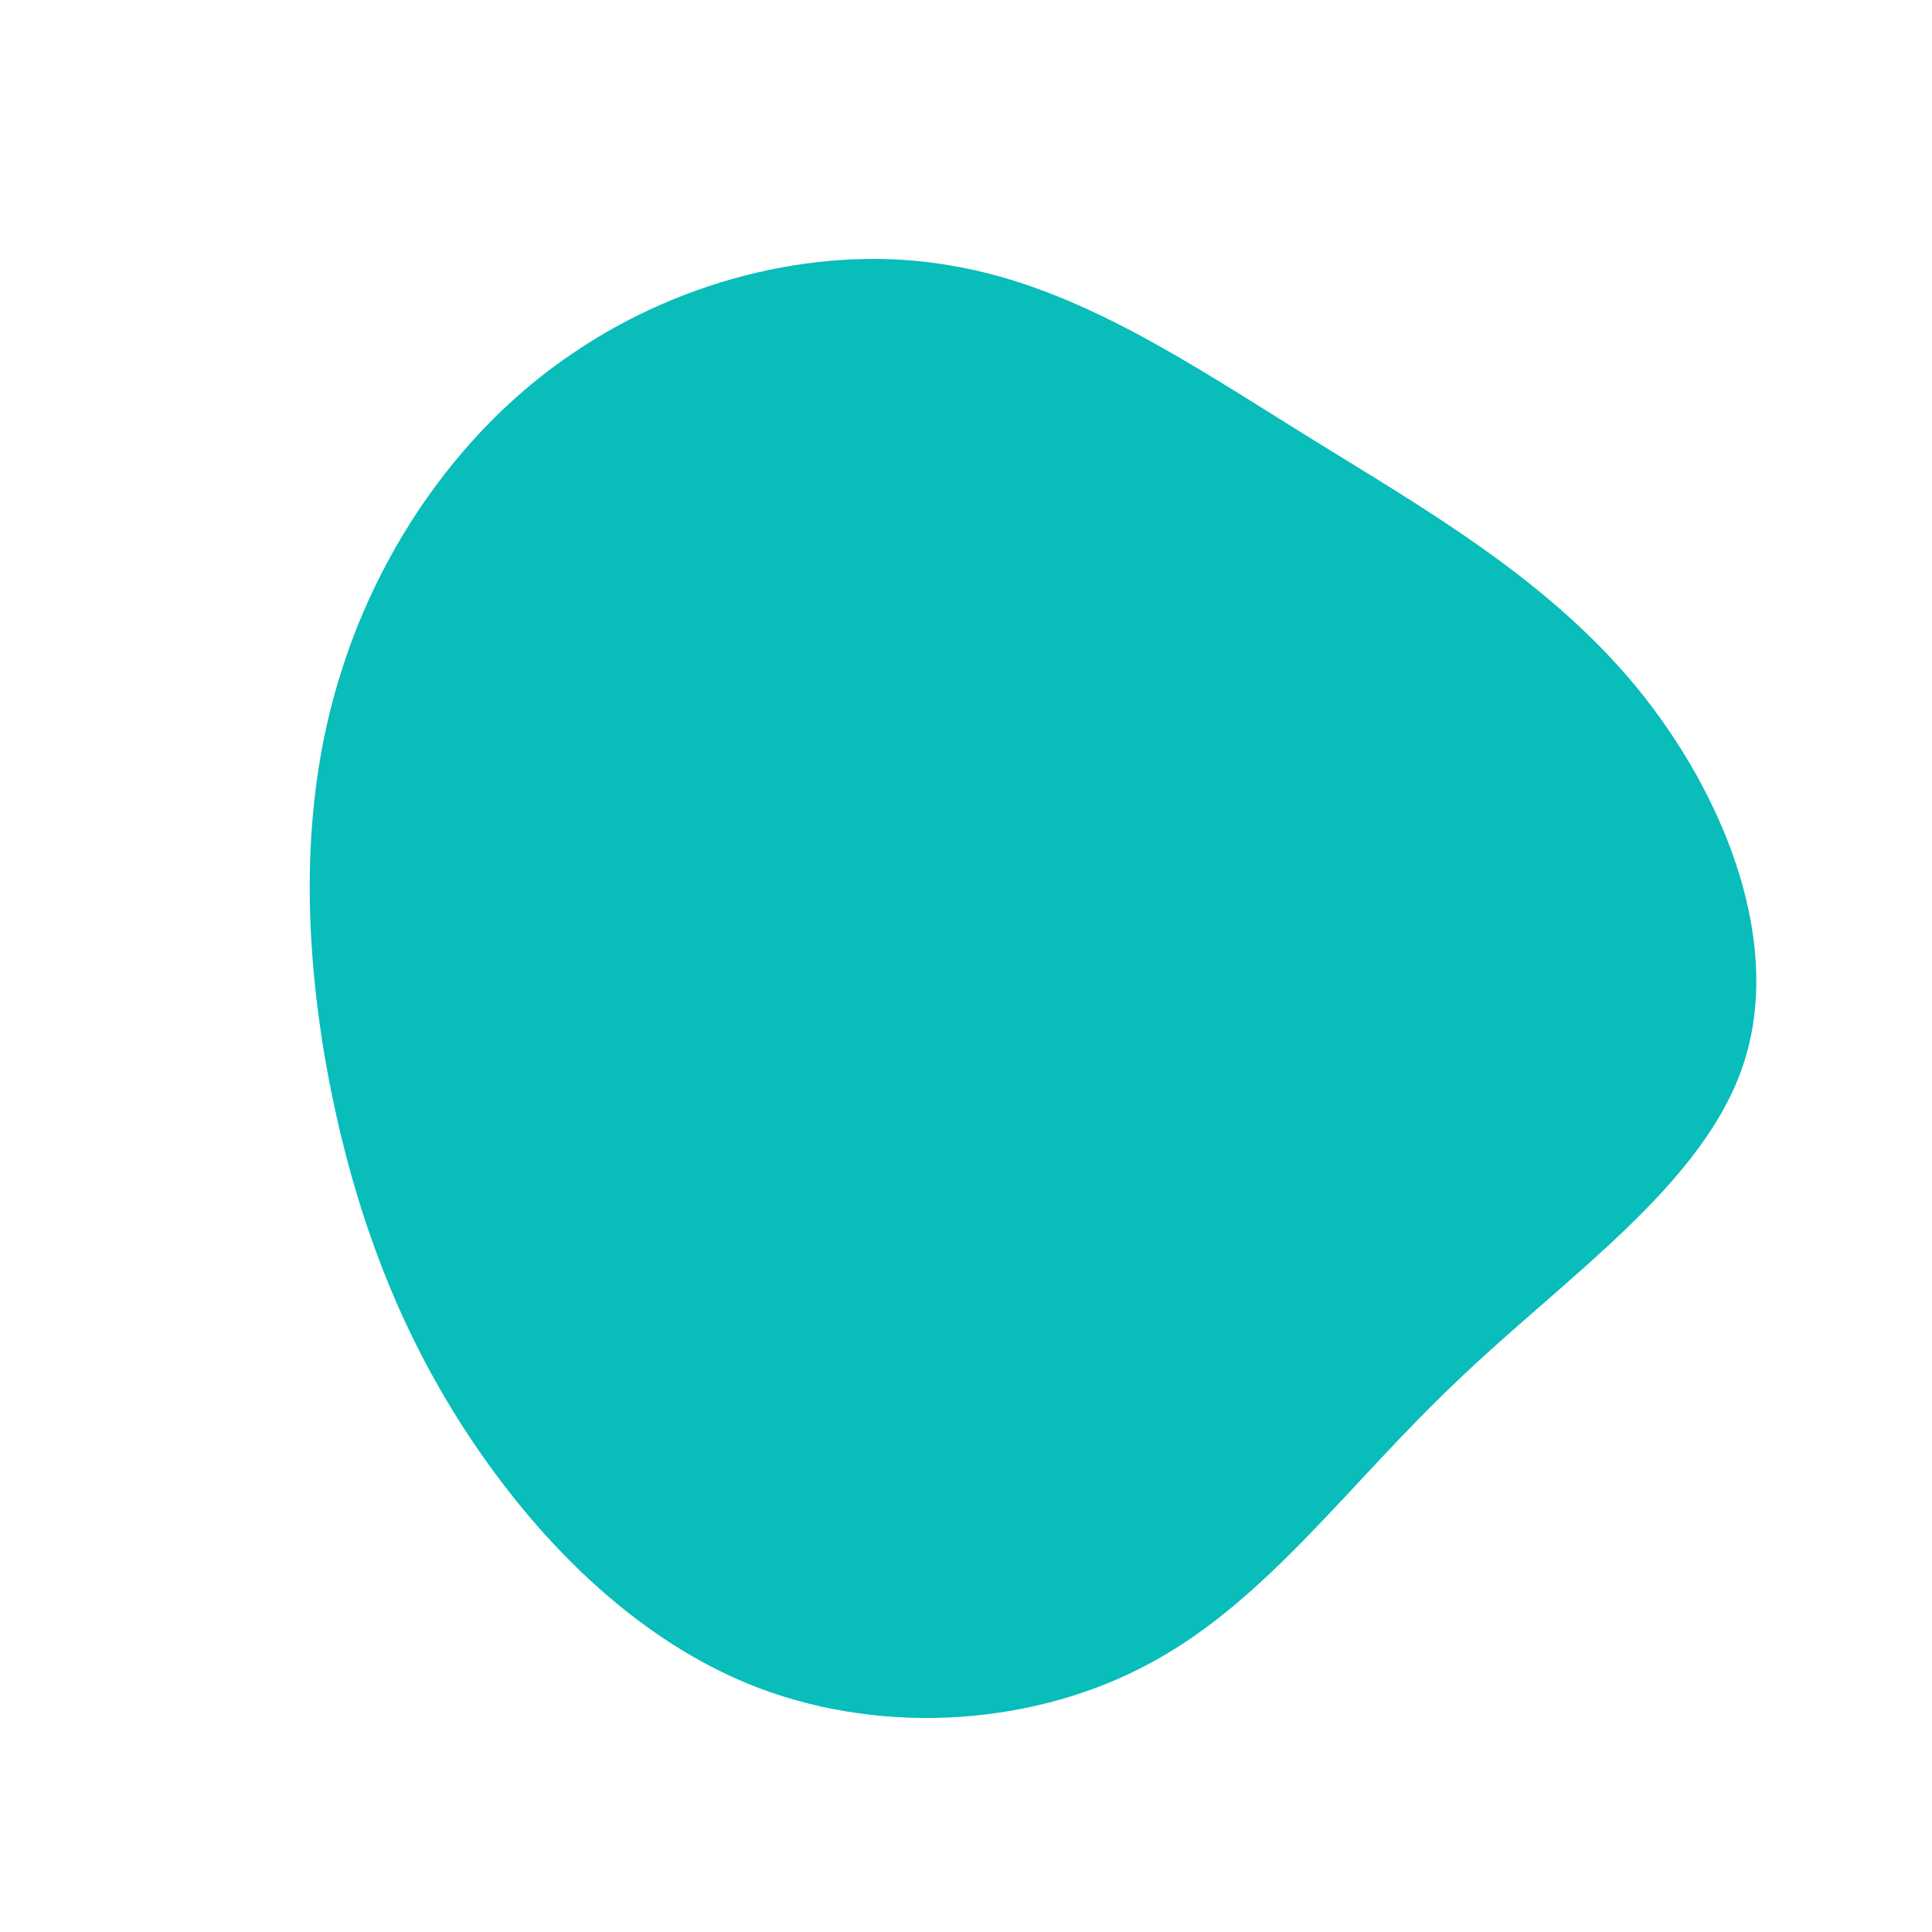 <svg viewBox="0 0 200 200" xmlns="http://www.w3.org/2000/svg">
                    <path fill="#08BDBA" d="M35.4,-54.8C47.5,-47.3,60,-40.2,69.3,-29C78.6,-17.7,84.6,-2.4,80.5,10.1C76.4,22.6,62.2,32.1,50.9,42.9C39.6,53.6,31.2,65.6,19.2,72.1C7.3,78.6,-8.2,79.7,-21.3,74.8C-34.3,69.9,-44.9,59,-52.4,47.2C-59.9,35.4,-64.1,22.6,-66.4,9.3C-68.6,-3.9,-68.8,-17.7,-64.6,-30.7C-60.5,-43.6,-52.1,-55.8,-40.6,-63.5C-29.1,-71.3,-14.5,-74.8,-1.5,-72.5C11.6,-70.3,23.3,-62.3,35.4,-54.8Z" transform="translate(100 100)" />
</svg>